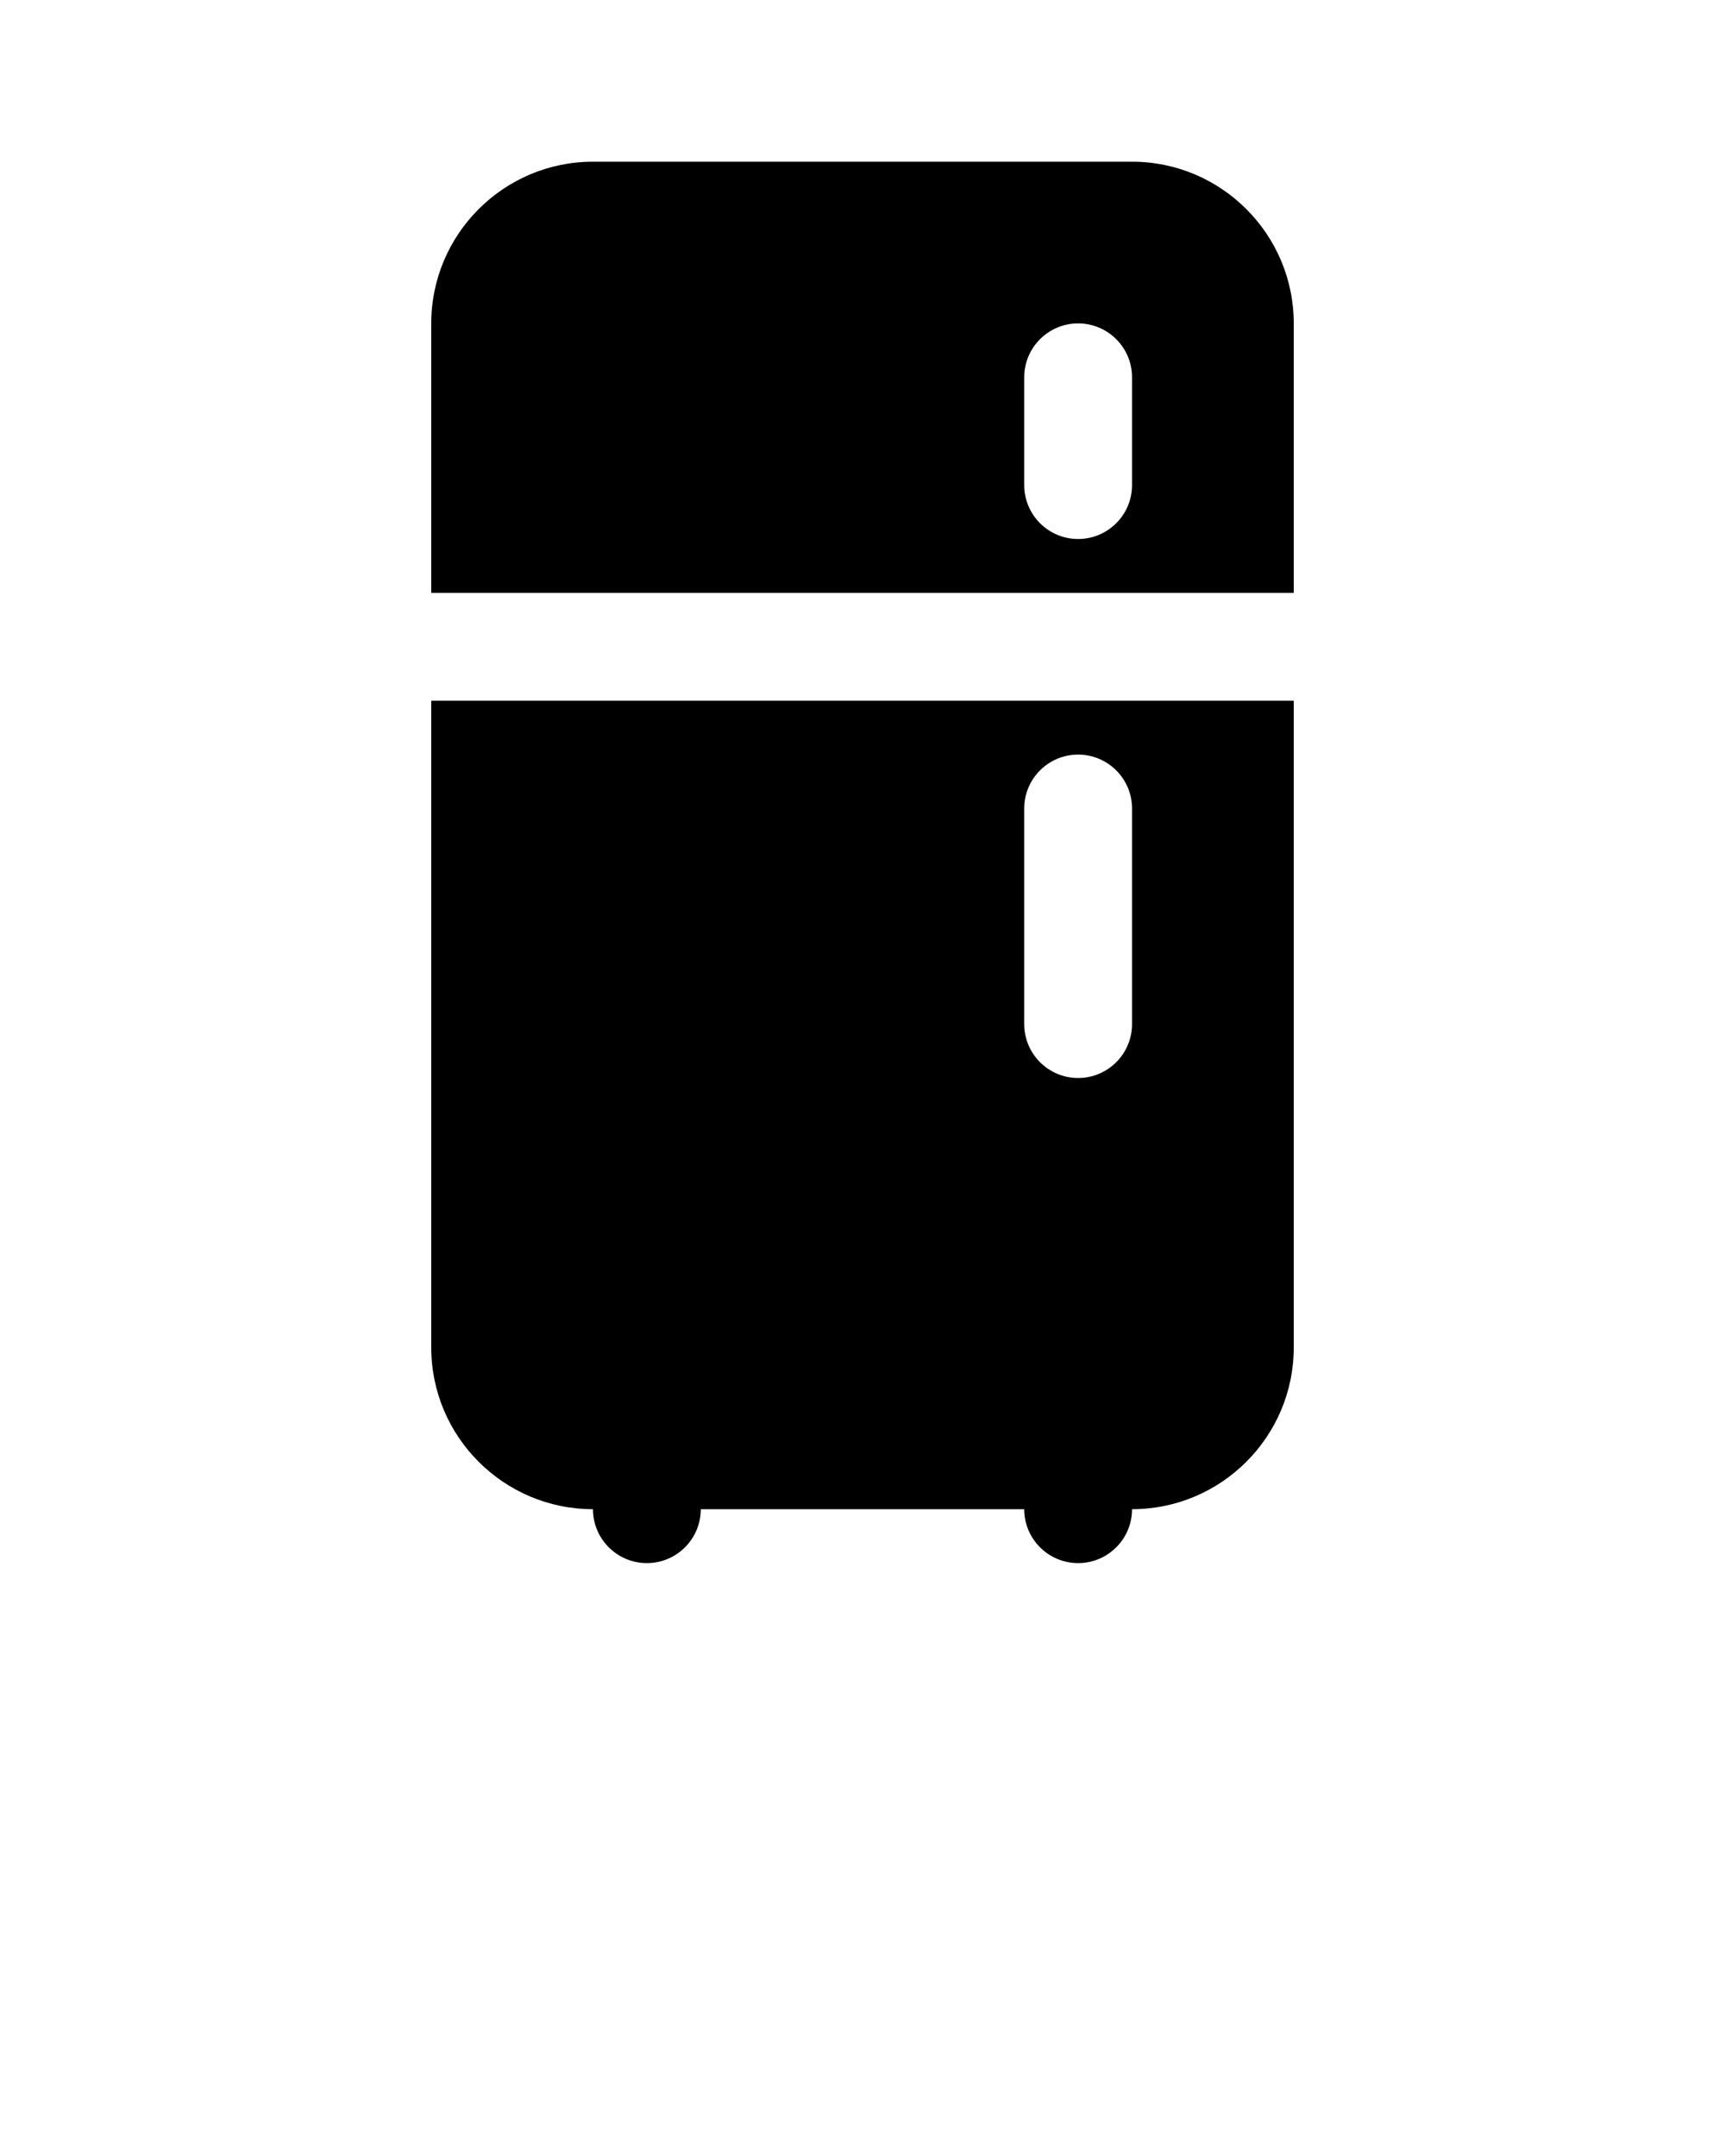 <svg xmlns:x="http://ns.adobe.com/Extensibility/1.0/" xmlns:i="http://ns.adobe.com/AdobeIllustrator/10.0/" xmlns:graph="http://ns.adobe.com/Graphs/1.0/" xmlns="http://www.w3.org/2000/svg" xmlns:xlink="http://www.w3.org/1999/xlink" version="1.1" x="0px" y="0px" viewBox="0 0 64 80" enable-background="new 0 0 64 64" xml:space="preserve"><g><g><path d="M42,6H22c-3.309,0-6,2.691-6,6v10h32V12C48,8.691,45.309,6,42,6z M42,18c0,1.104-0.896,2-2,2s-2-0.896-2-2v-4    c0-1.104,0.896-2,2-2s2,0.896,2,2V18z"/><path d="M16,50c0,3.309,2.691,6,6,6c0,1.104,0.896,2,2,2s2-0.896,2-2h12c0,1.104,0.896,2,2,2s2-0.896,2-2c3.309,0,6-2.691,6-6V26    H16V50z M38,30c0-1.104,0.896-2,2-2s2,0.896,2,2v8c0,1.104-0.896,2-2,2s-2-0.896-2-2V30z"/></g></g></svg>